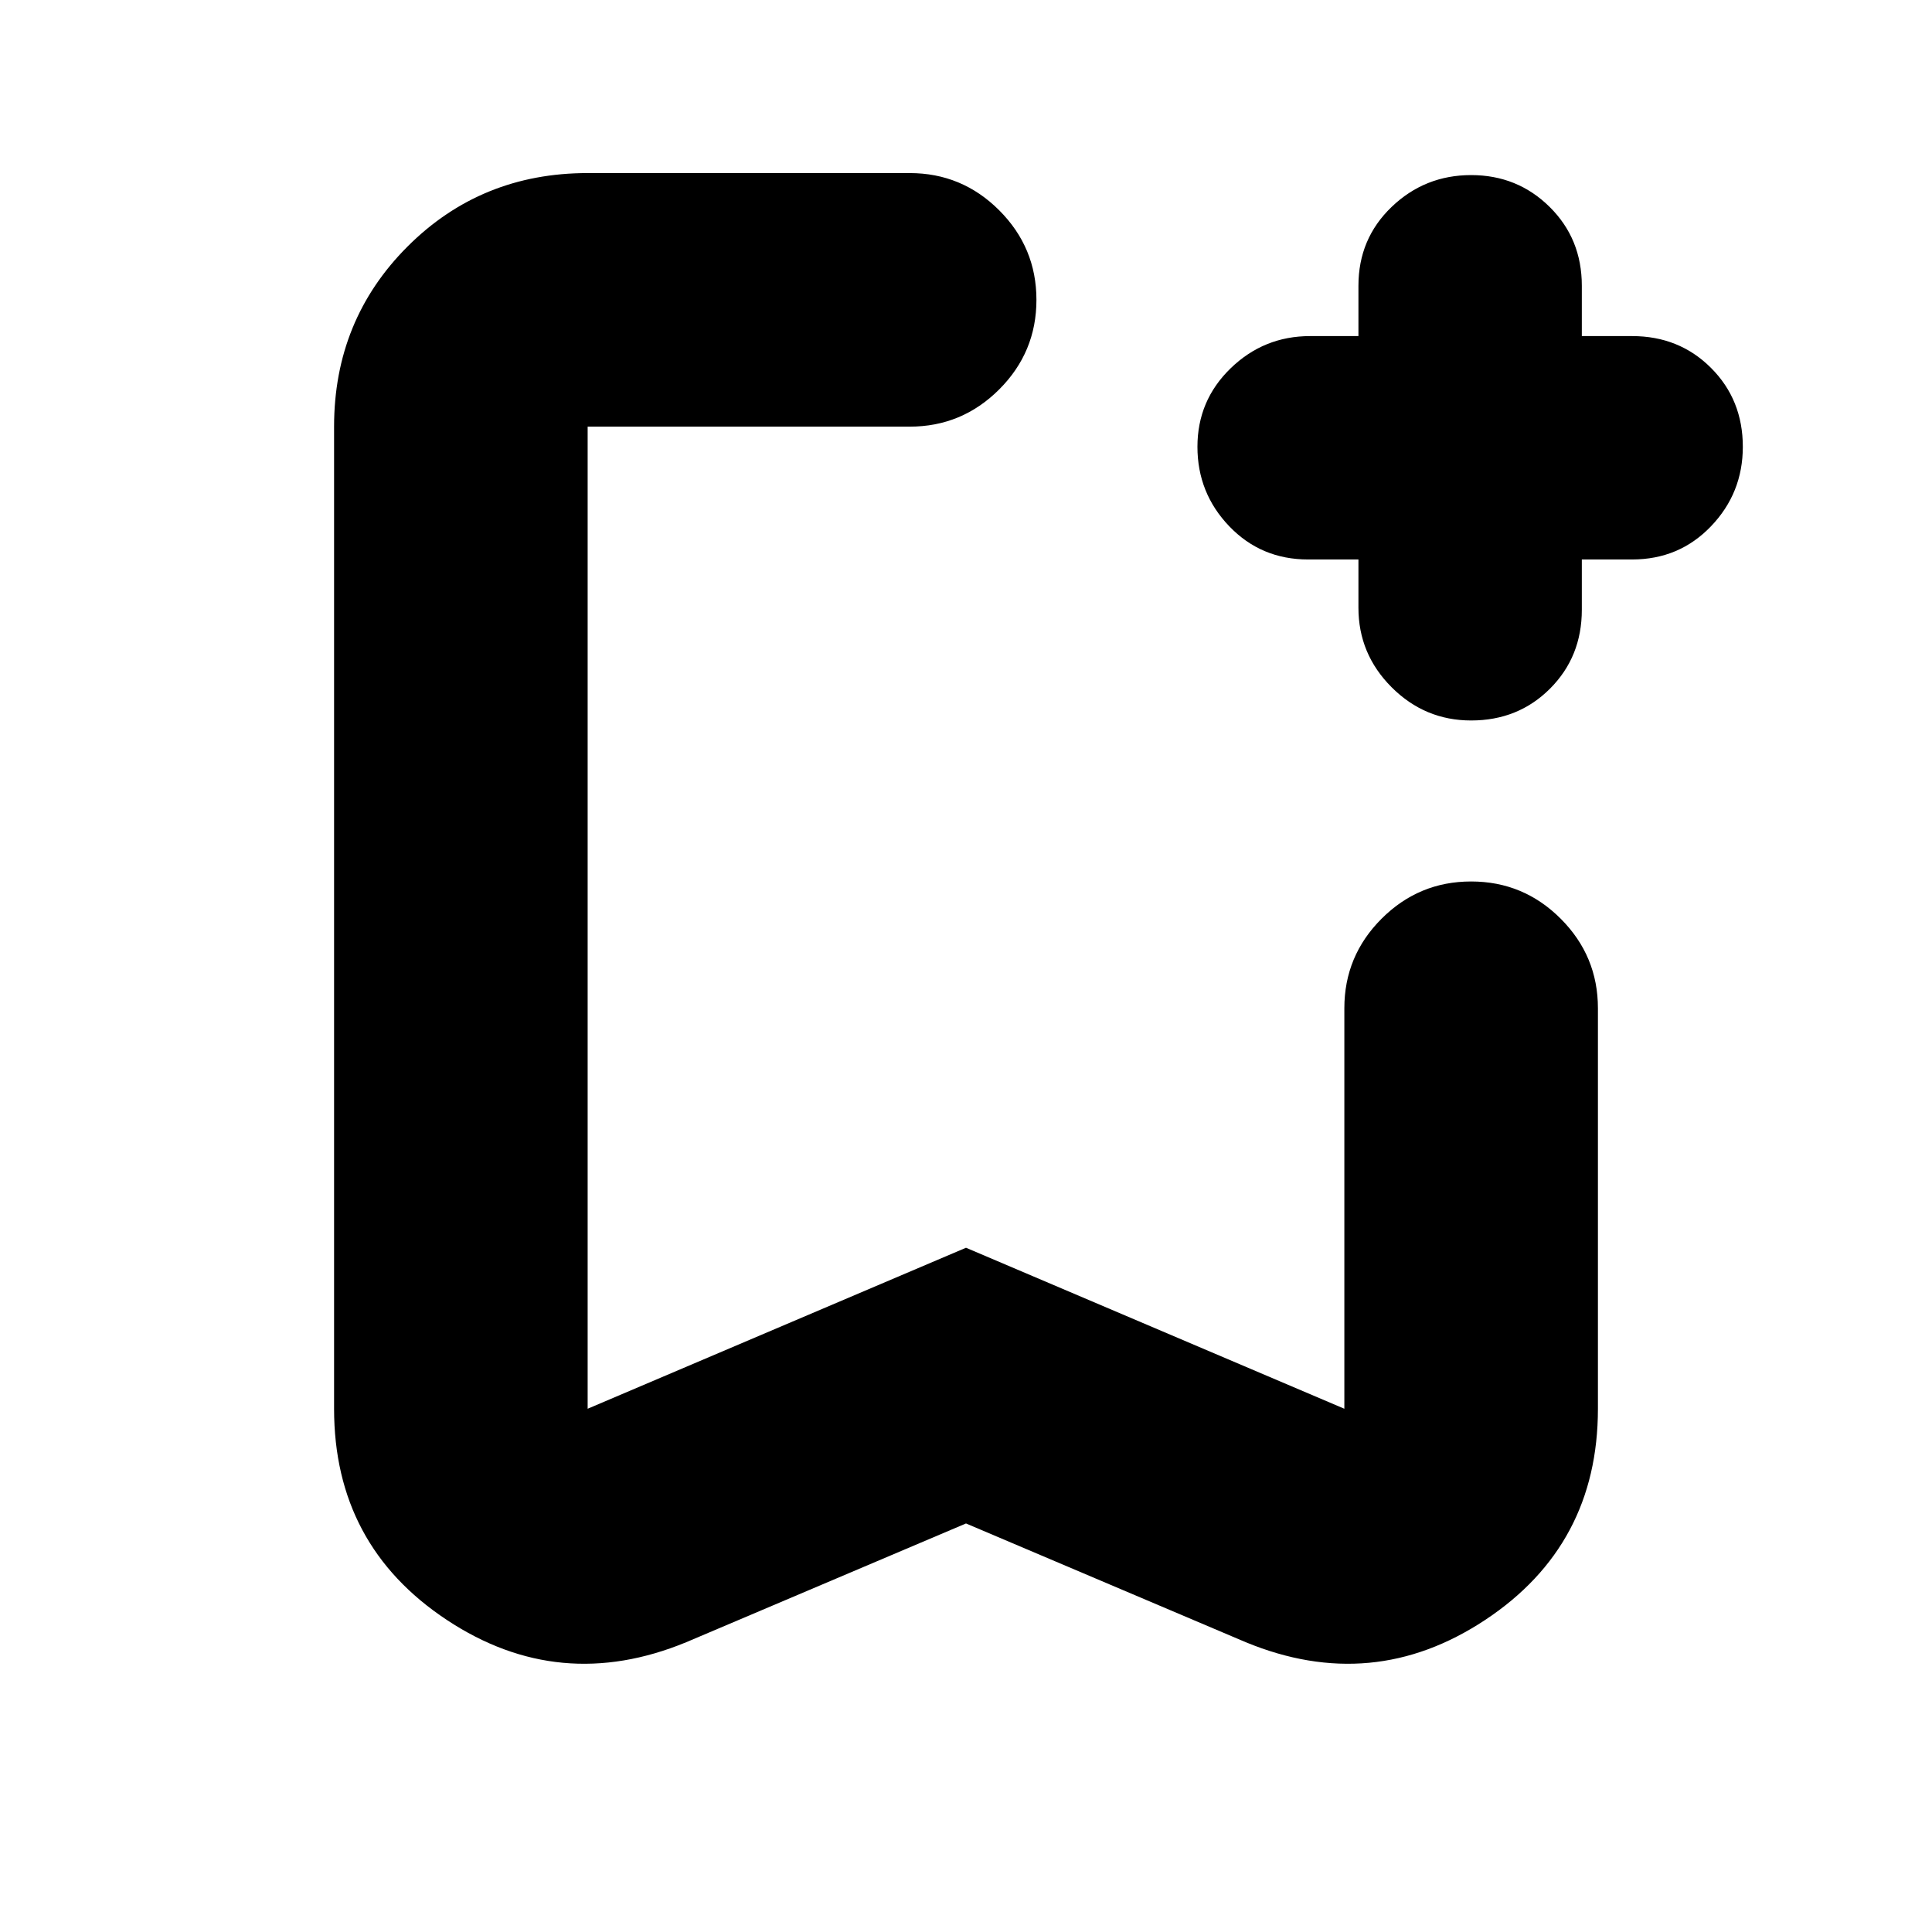 <svg xmlns="http://www.w3.org/2000/svg" height="24" viewBox="0 -960 960 960" width="24"><path d="m480-203-139 59q-63 26-119-11.08T166-260v-488q0-53 36.5-89.5T292-874h160q26 0 44.5 18.5T515-811q0 26-18.5 44.5T452-748H292v488l188-80 188 80v-199q0-26 18.5-44.5T731-522q26 0 44.5 18.5T794-459v199q0 67.84-56 104.92T619-144l-139-59Zm0-545H292h223-35Zm195 66h-25q-23.37 0-39.19-16.5Q595-715 595-738t16.5-39q16.5-16 39.5-16h24v-25q0-23.38 16.5-39.19Q708-873 731-873t39 15.81q16 15.81 16 39.19v25h25q23.38 0 39.19 15.81Q866-761.38 866-738q0 23-15.81 39.5T811-682h-25v25q0 23.37-15.81 39.19Q754.38-602 731-602q-23 0-39.5-16.5T675-658v-24Z"/></svg>